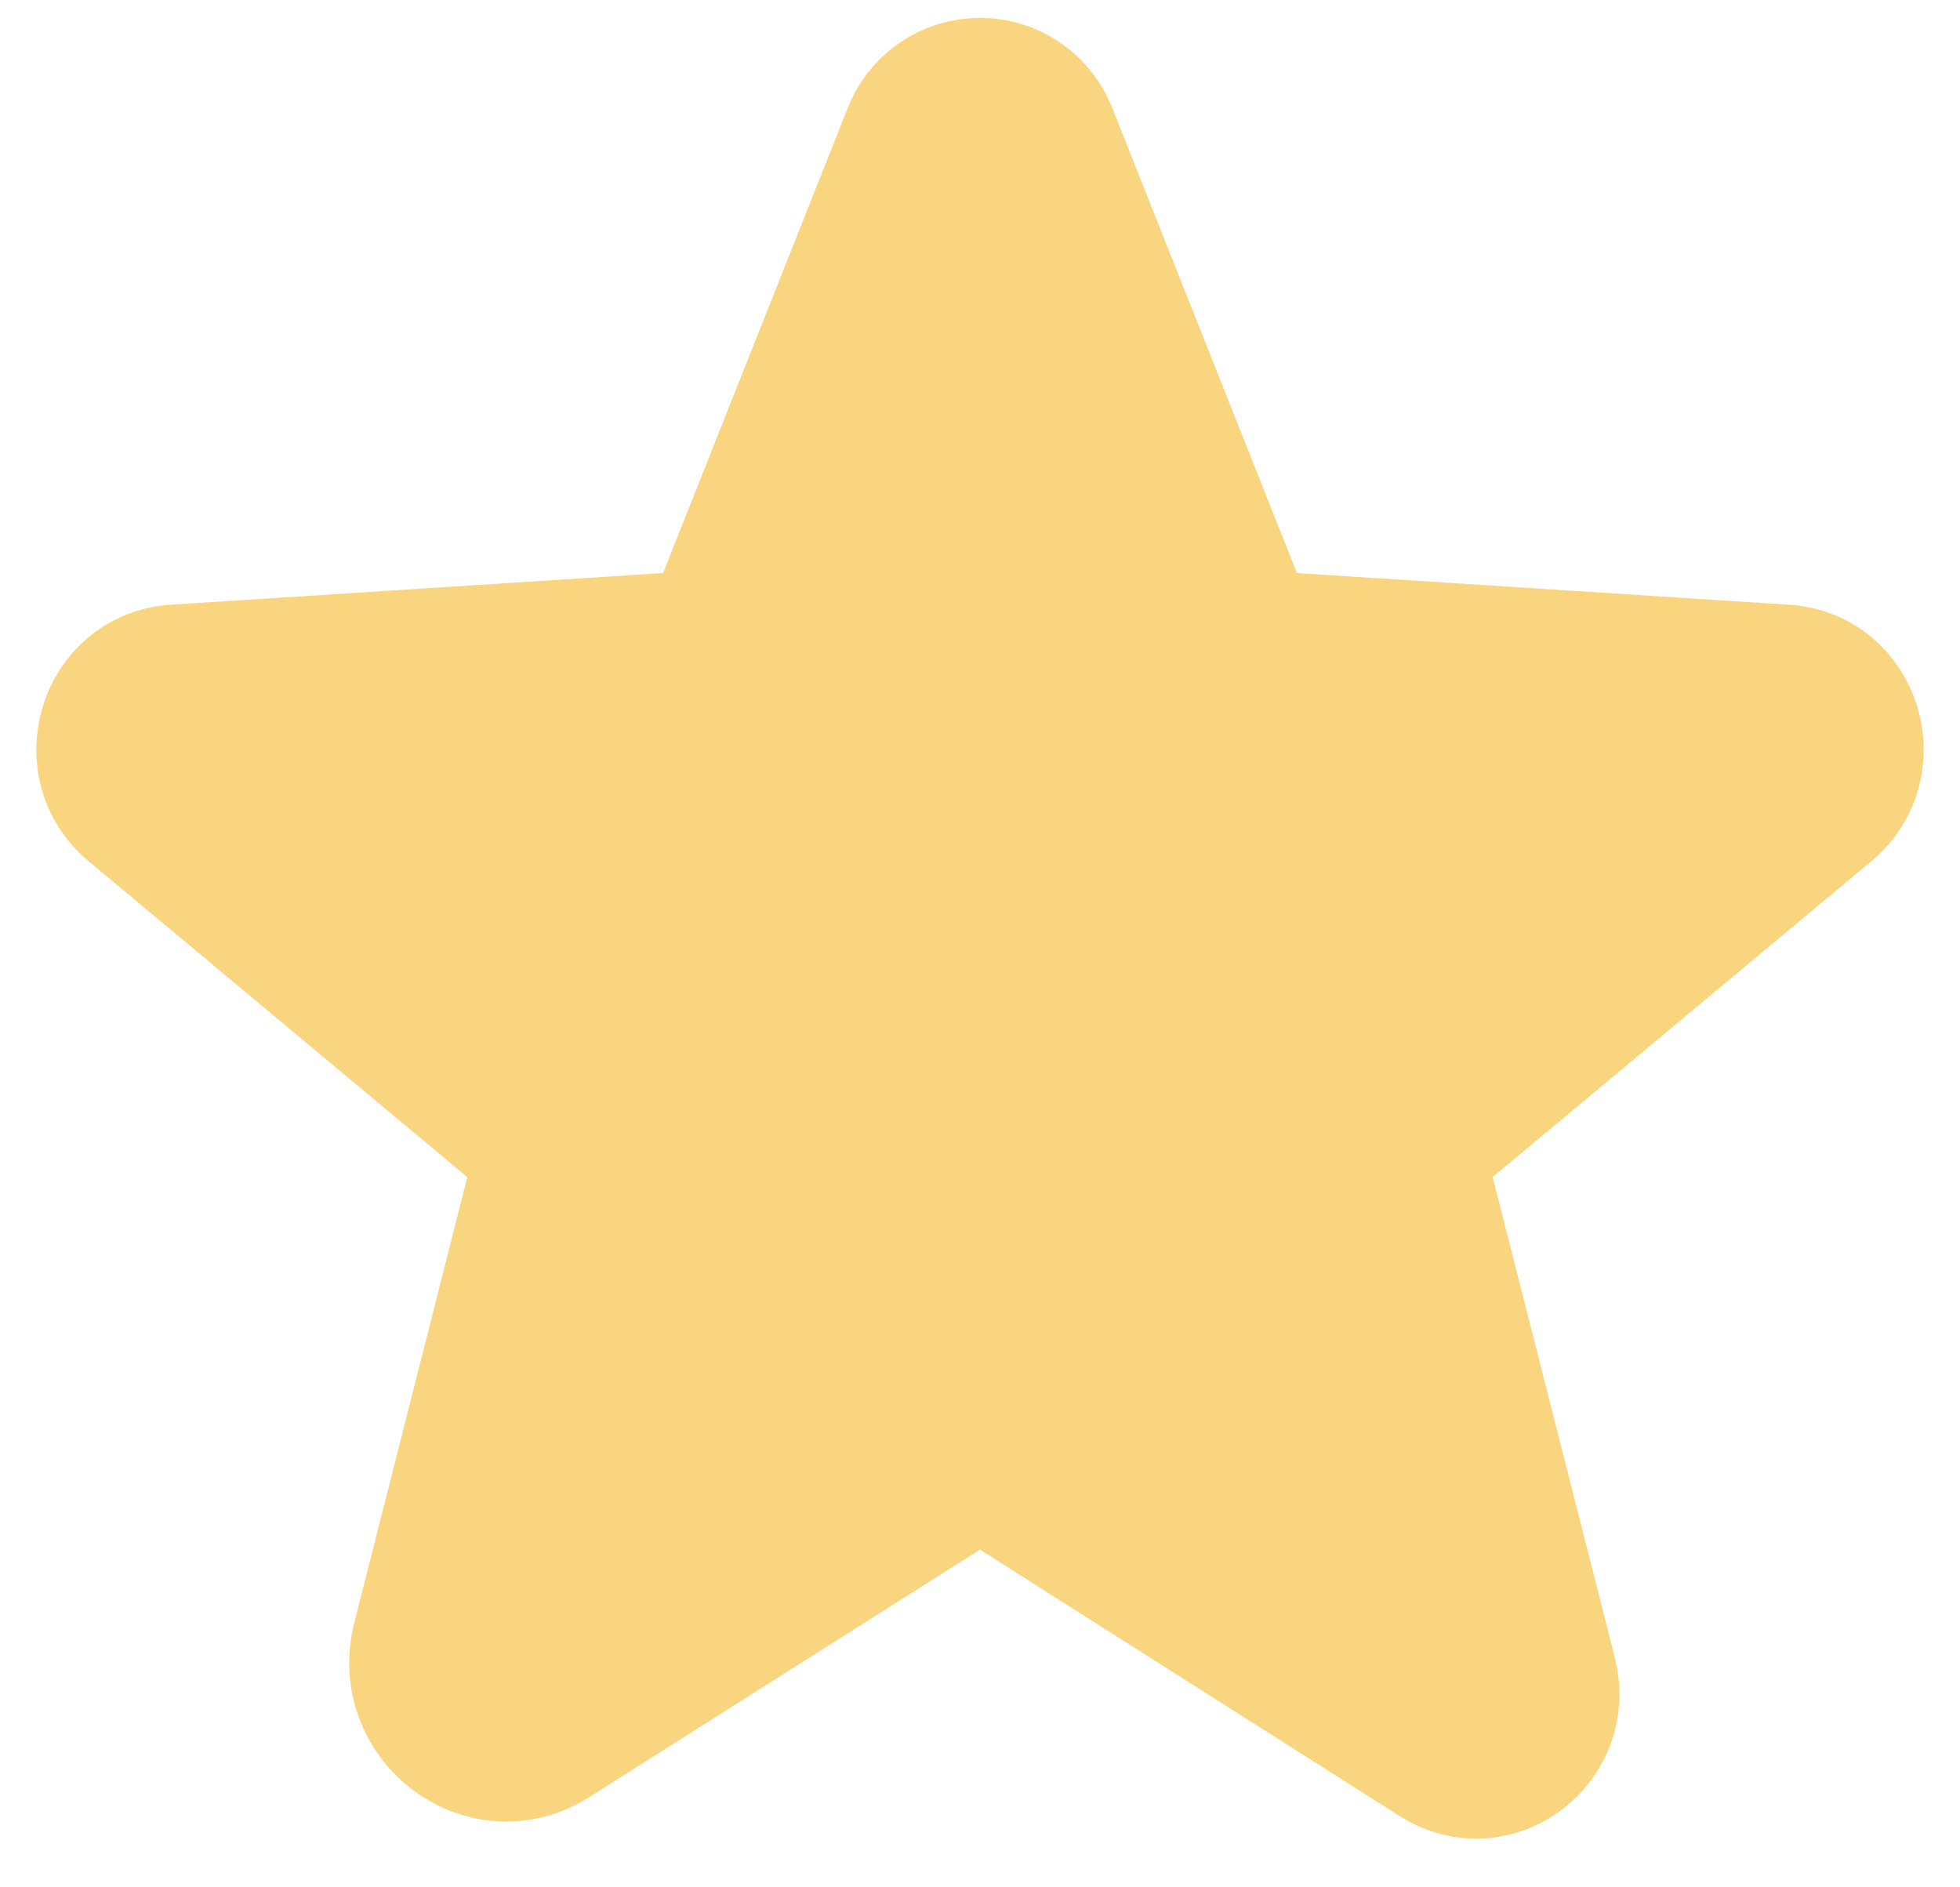 <svg width="27" height="26" viewBox="0 0 27 26" fill="none" xmlns="http://www.w3.org/2000/svg">
<path d="M14.008 20.486L19.823 24.178C20.573 24.651 21.496 23.947 21.276 23.082L19.592 16.459C19.546 16.276 19.553 16.083 19.613 15.903C19.672 15.724 19.781 15.565 19.926 15.444L25.141 11.094C25.822 10.529 25.476 9.387 24.588 9.329L17.78 8.891C17.595 8.88 17.416 8.815 17.267 8.705C17.117 8.594 17.003 8.442 16.938 8.268L14.4 1.876C14.333 1.691 14.21 1.532 14.049 1.419C13.888 1.306 13.697 1.246 13.5 1.246C13.303 1.246 13.112 1.306 12.951 1.419C12.79 1.532 12.667 1.691 12.6 1.876L10.062 8.268C9.997 8.442 9.883 8.594 9.733 8.705C9.584 8.815 9.405 8.88 9.22 8.891L2.412 9.329C1.524 9.387 1.178 10.529 1.859 11.094L7.074 15.444C7.219 15.565 7.328 15.724 7.387 15.903C7.446 16.083 7.454 16.276 7.408 16.459L5.851 22.597C5.585 23.636 6.693 24.478 7.581 23.913L12.992 20.486C13.144 20.39 13.32 20.338 13.5 20.338C13.68 20.338 13.856 20.39 14.008 20.486Z" fill="#F8D57E" stroke="#F8D57E" stroke-width="2" stroke-linecap="round" stroke-linejoin="round"/>
</svg>
